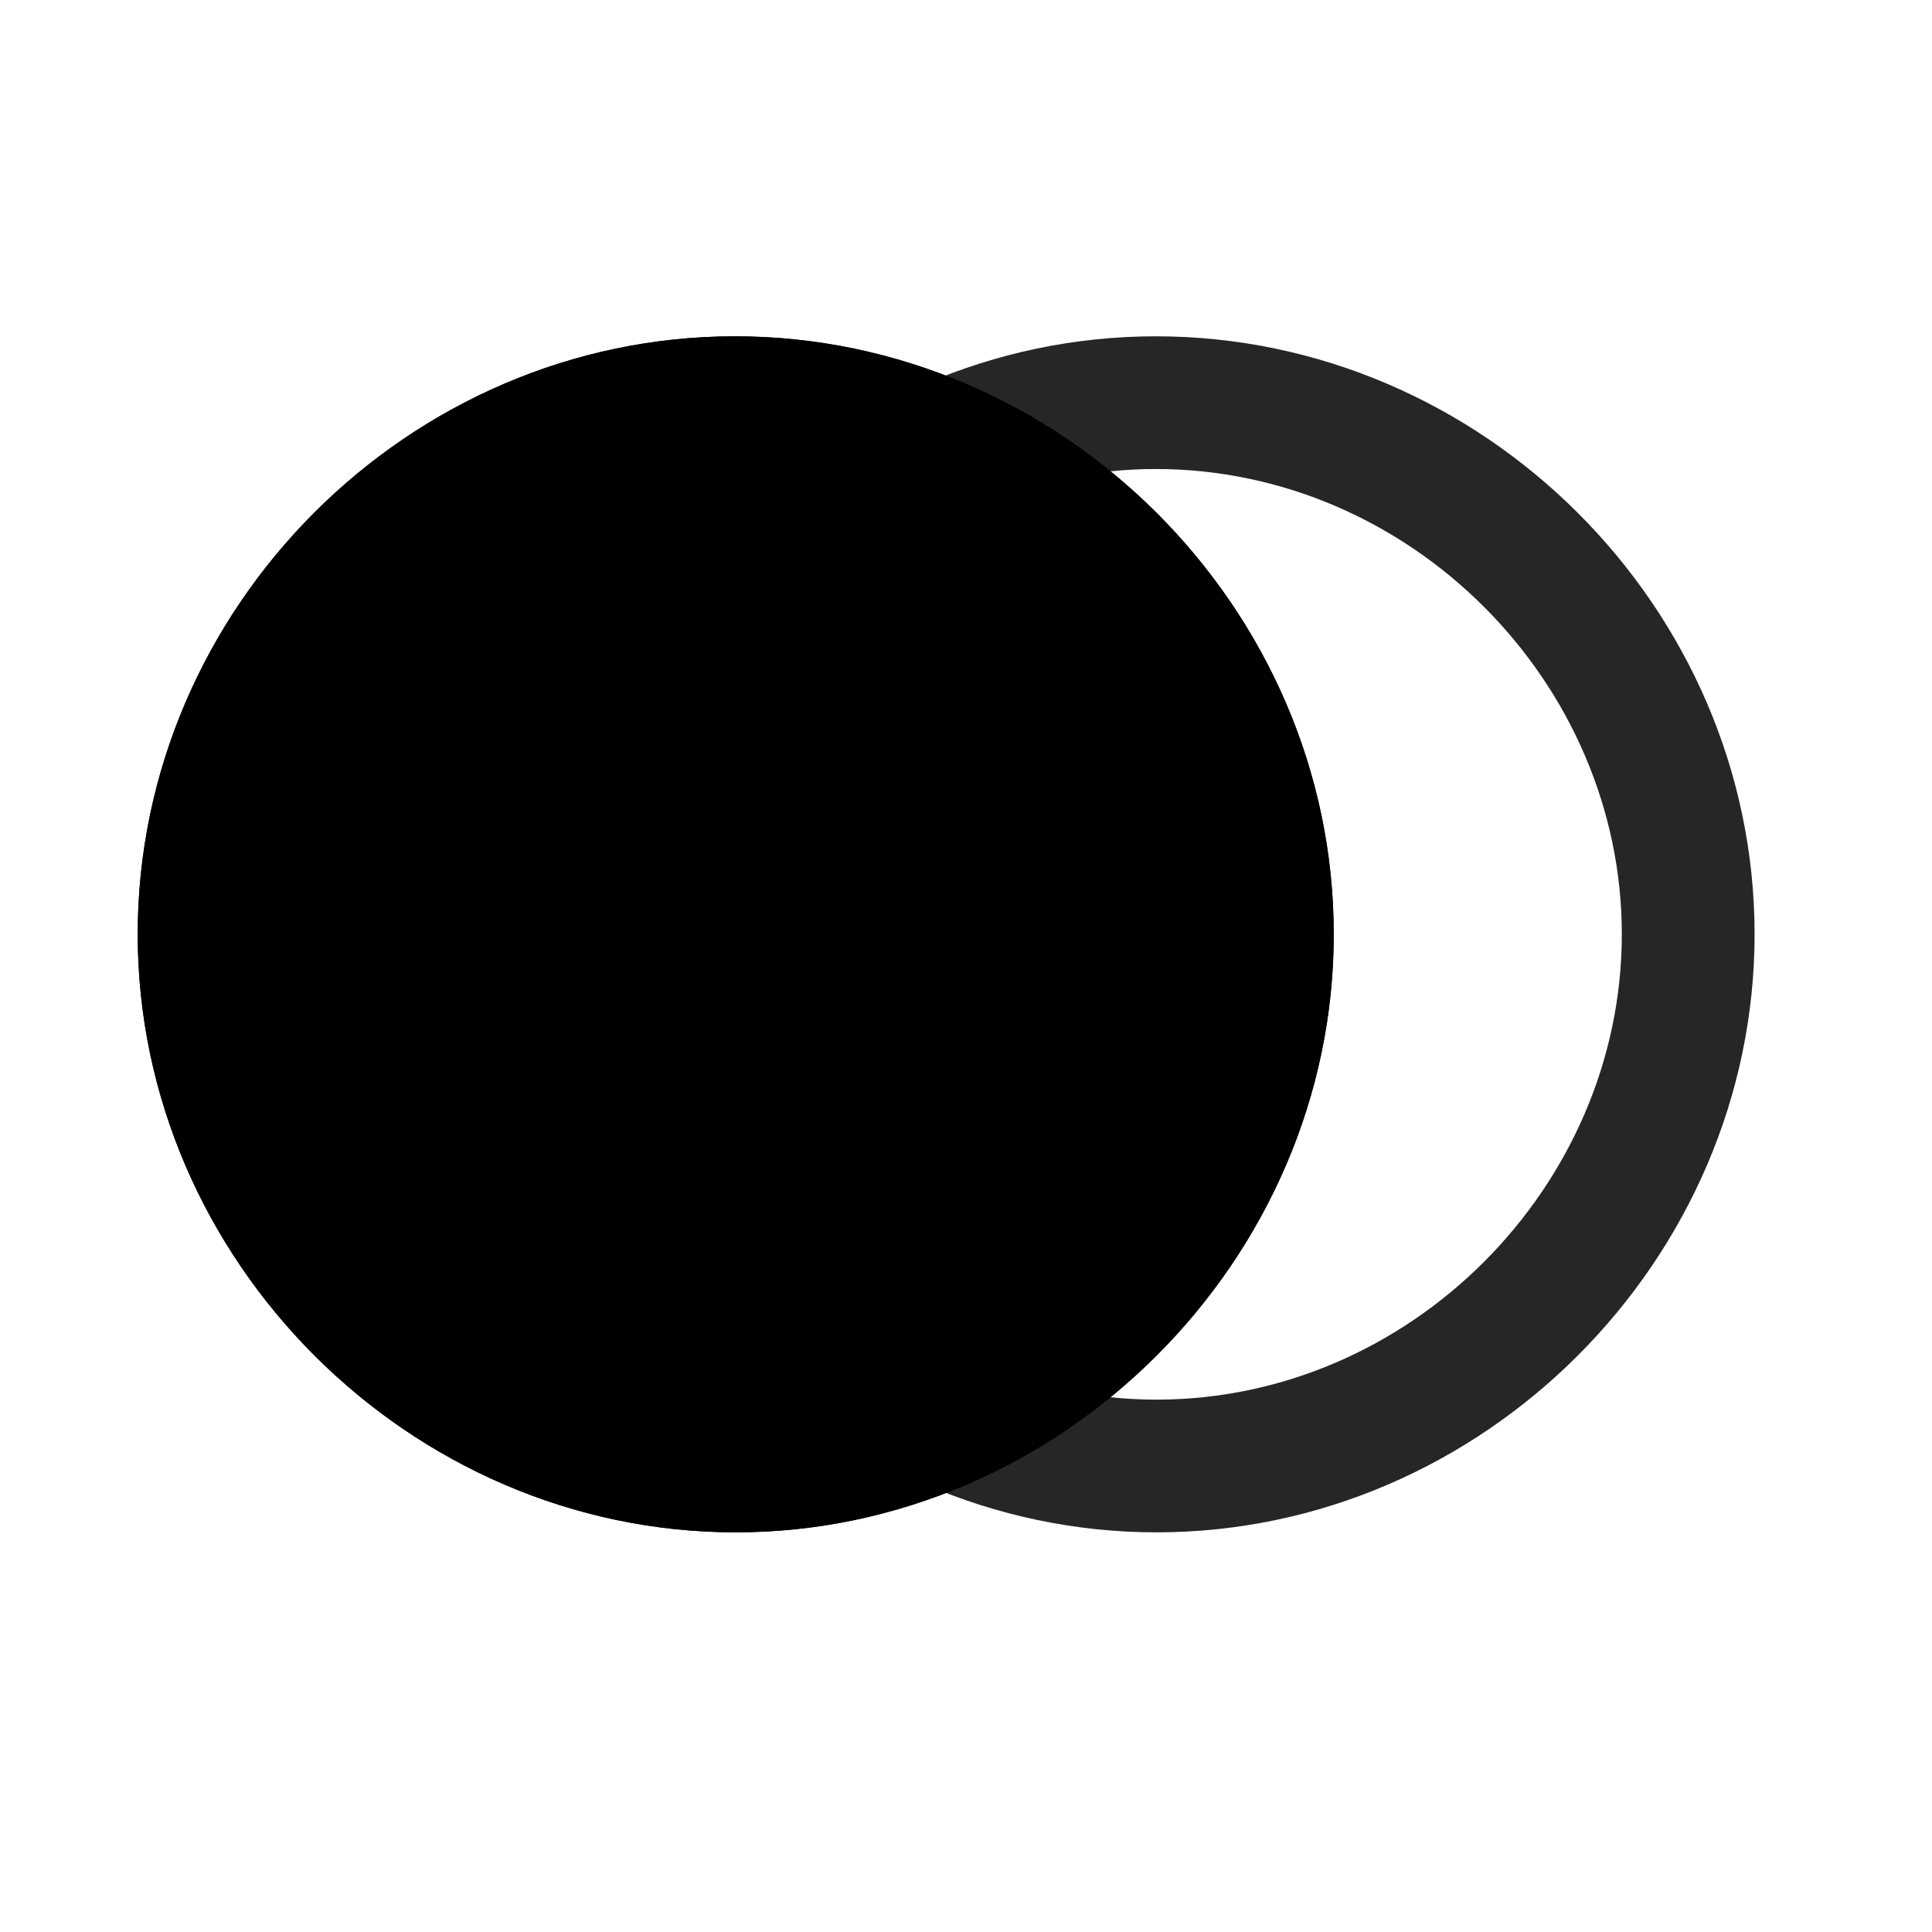 <svg width="29" height="29" viewBox="0 0 29 29" fill="currentColor" xmlns="http://www.w3.org/2000/svg">
<g clip-path="url(#clip0_2207_34036)">
<path d="M17.36 23.001C22.259 23.001 26.337 18.911 26.337 14.024C26.337 9.126 22.259 5.048 17.348 5.048C12.462 5.048 8.384 9.126 8.384 14.024C8.384 18.911 12.473 23.001 17.36 23.001ZM17.36 21.009C13.575 21.009 10.376 17.821 10.376 14.024C10.376 10.239 13.563 7.04 17.348 7.04C21.169 7.04 24.344 10.239 24.344 14.024C24.344 17.809 21.169 21.009 17.36 21.009Z" fill="currentColor" fill-opacity="0.85"/>
<path d="M11.044 23.001C15.93 23.001 20.02 18.911 20.02 14.024C20.02 9.126 15.93 5.048 11.032 5.048C6.134 5.048 2.067 9.126 2.067 14.024C2.067 18.911 6.145 23.001 11.044 23.001Z" fill="currentColor"/>
<path d="M11.044 23.001C15.93 23.001 20.02 18.911 20.02 14.024C20.02 9.126 15.93 5.048 11.032 5.048C6.134 5.048 2.067 9.126 2.067 14.024C2.067 18.911 6.145 23.001 11.044 23.001ZM11.044 21.009C7.247 21.009 4.059 17.821 4.059 14.024C4.059 10.239 7.235 7.04 11.032 7.04C14.841 7.04 18.028 10.239 18.028 14.024C18.028 17.809 14.841 21.009 11.044 21.009Z" fill="currentColor" fill-opacity="0.85"/>
</g>
<defs>
<clipPath id="clip0_2207_34036">
<rect width="24.27" height="17.965" fill="currentColor" transform="translate(2.067 5.048)"/>
</clipPath>
</defs>
</svg>
